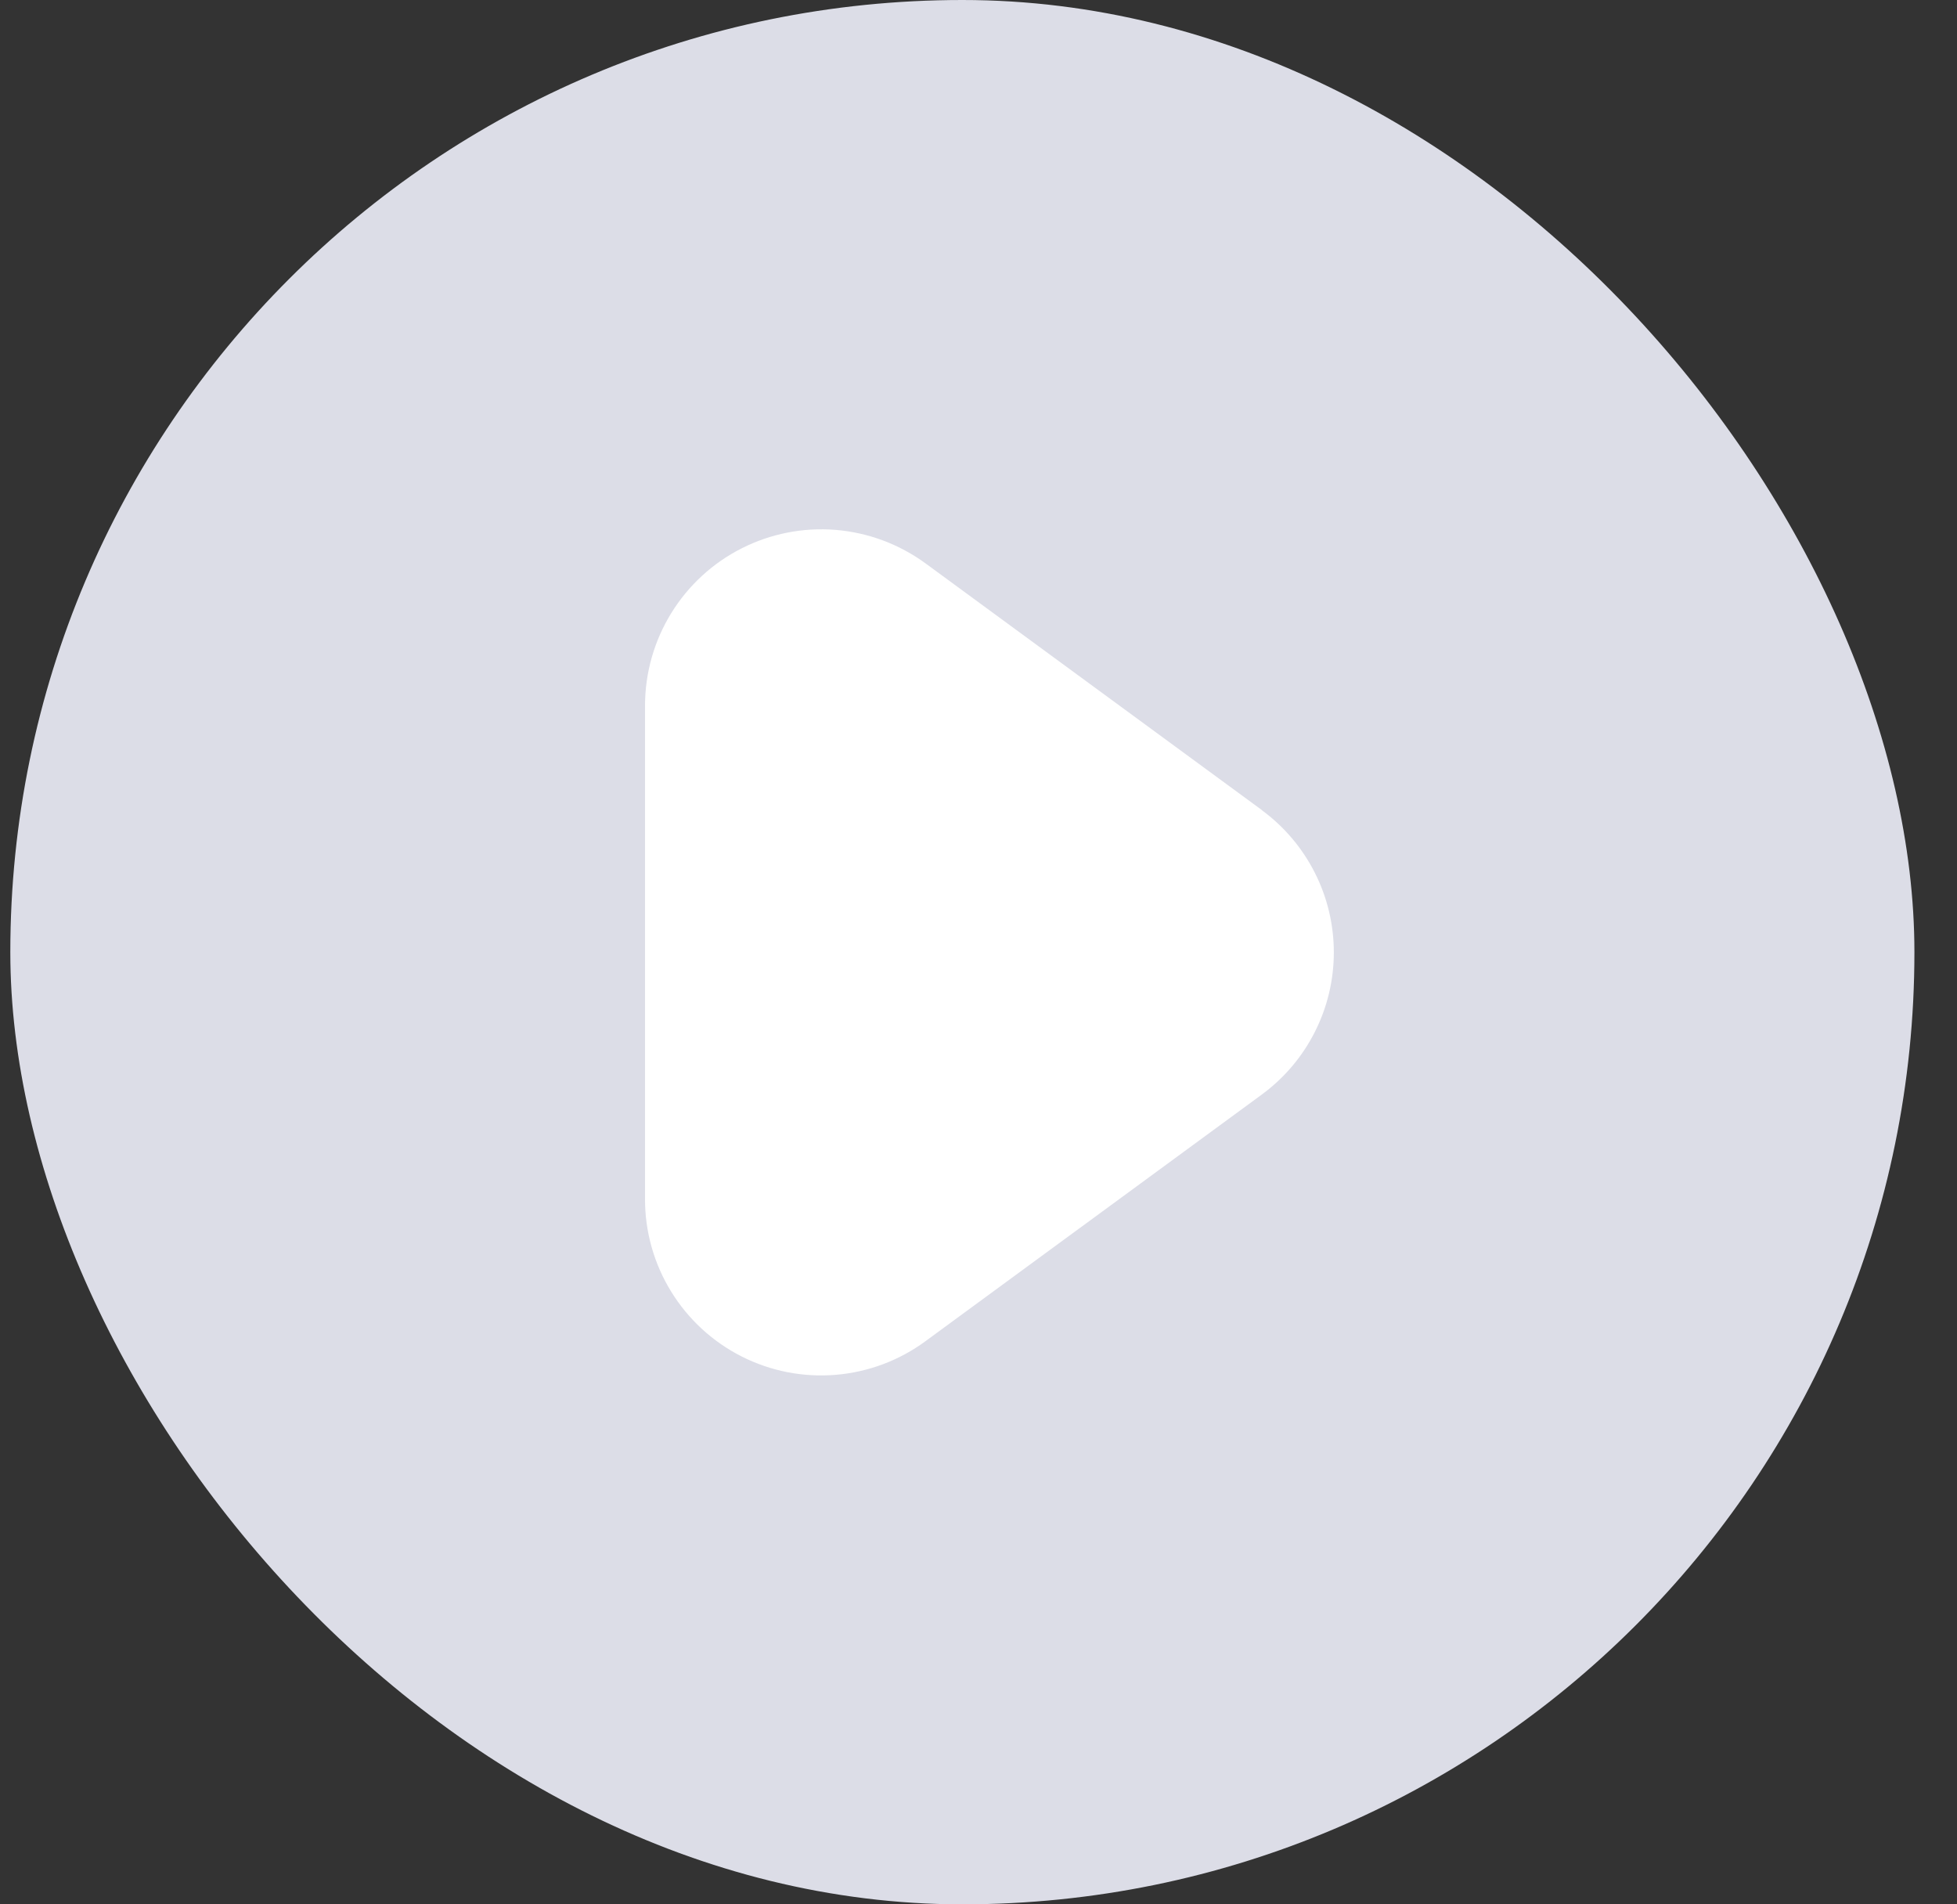 <svg width="37" height="36" viewBox="0 0 37 36" fill="none" xmlns="http://www.w3.org/2000/svg">
<rect x="0" y="0" width="37" height="36" fill="#333333" stroke="none"/>
<rect x="0.195" width="36" height="36" rx="18" fill="#DCDDE7"/>
<g clip-path="url(#clip0_145_2234)">
<path d="M23.857 15.313L17.498 10.65C17.001 10.287 16.414 10.068 15.8 10.017C15.187 9.967 14.571 10.088 14.022 10.366C13.473 10.644 13.012 11.069 12.689 11.594C12.367 12.118 12.196 12.721 12.195 13.337V22.667C12.194 23.283 12.364 23.887 12.687 24.413C13.009 24.938 13.47 25.363 14.02 25.642C14.57 25.921 15.186 26.041 15.8 25.99C16.414 25.939 17.002 25.719 17.498 25.354L23.857 20.691C24.279 20.381 24.622 19.977 24.858 19.51C25.095 19.043 25.218 18.527 25.218 18.004C25.218 17.48 25.095 16.964 24.858 16.497C24.622 16.031 24.279 15.626 23.857 15.316V15.313Z" fill="white"/>
</g>
<defs>
<clipPath id="clip0_145_2234">
<rect width="16" height="16" fill="white" transform="translate(10.195 10)"/>
</clipPath>
</defs>
</svg>
